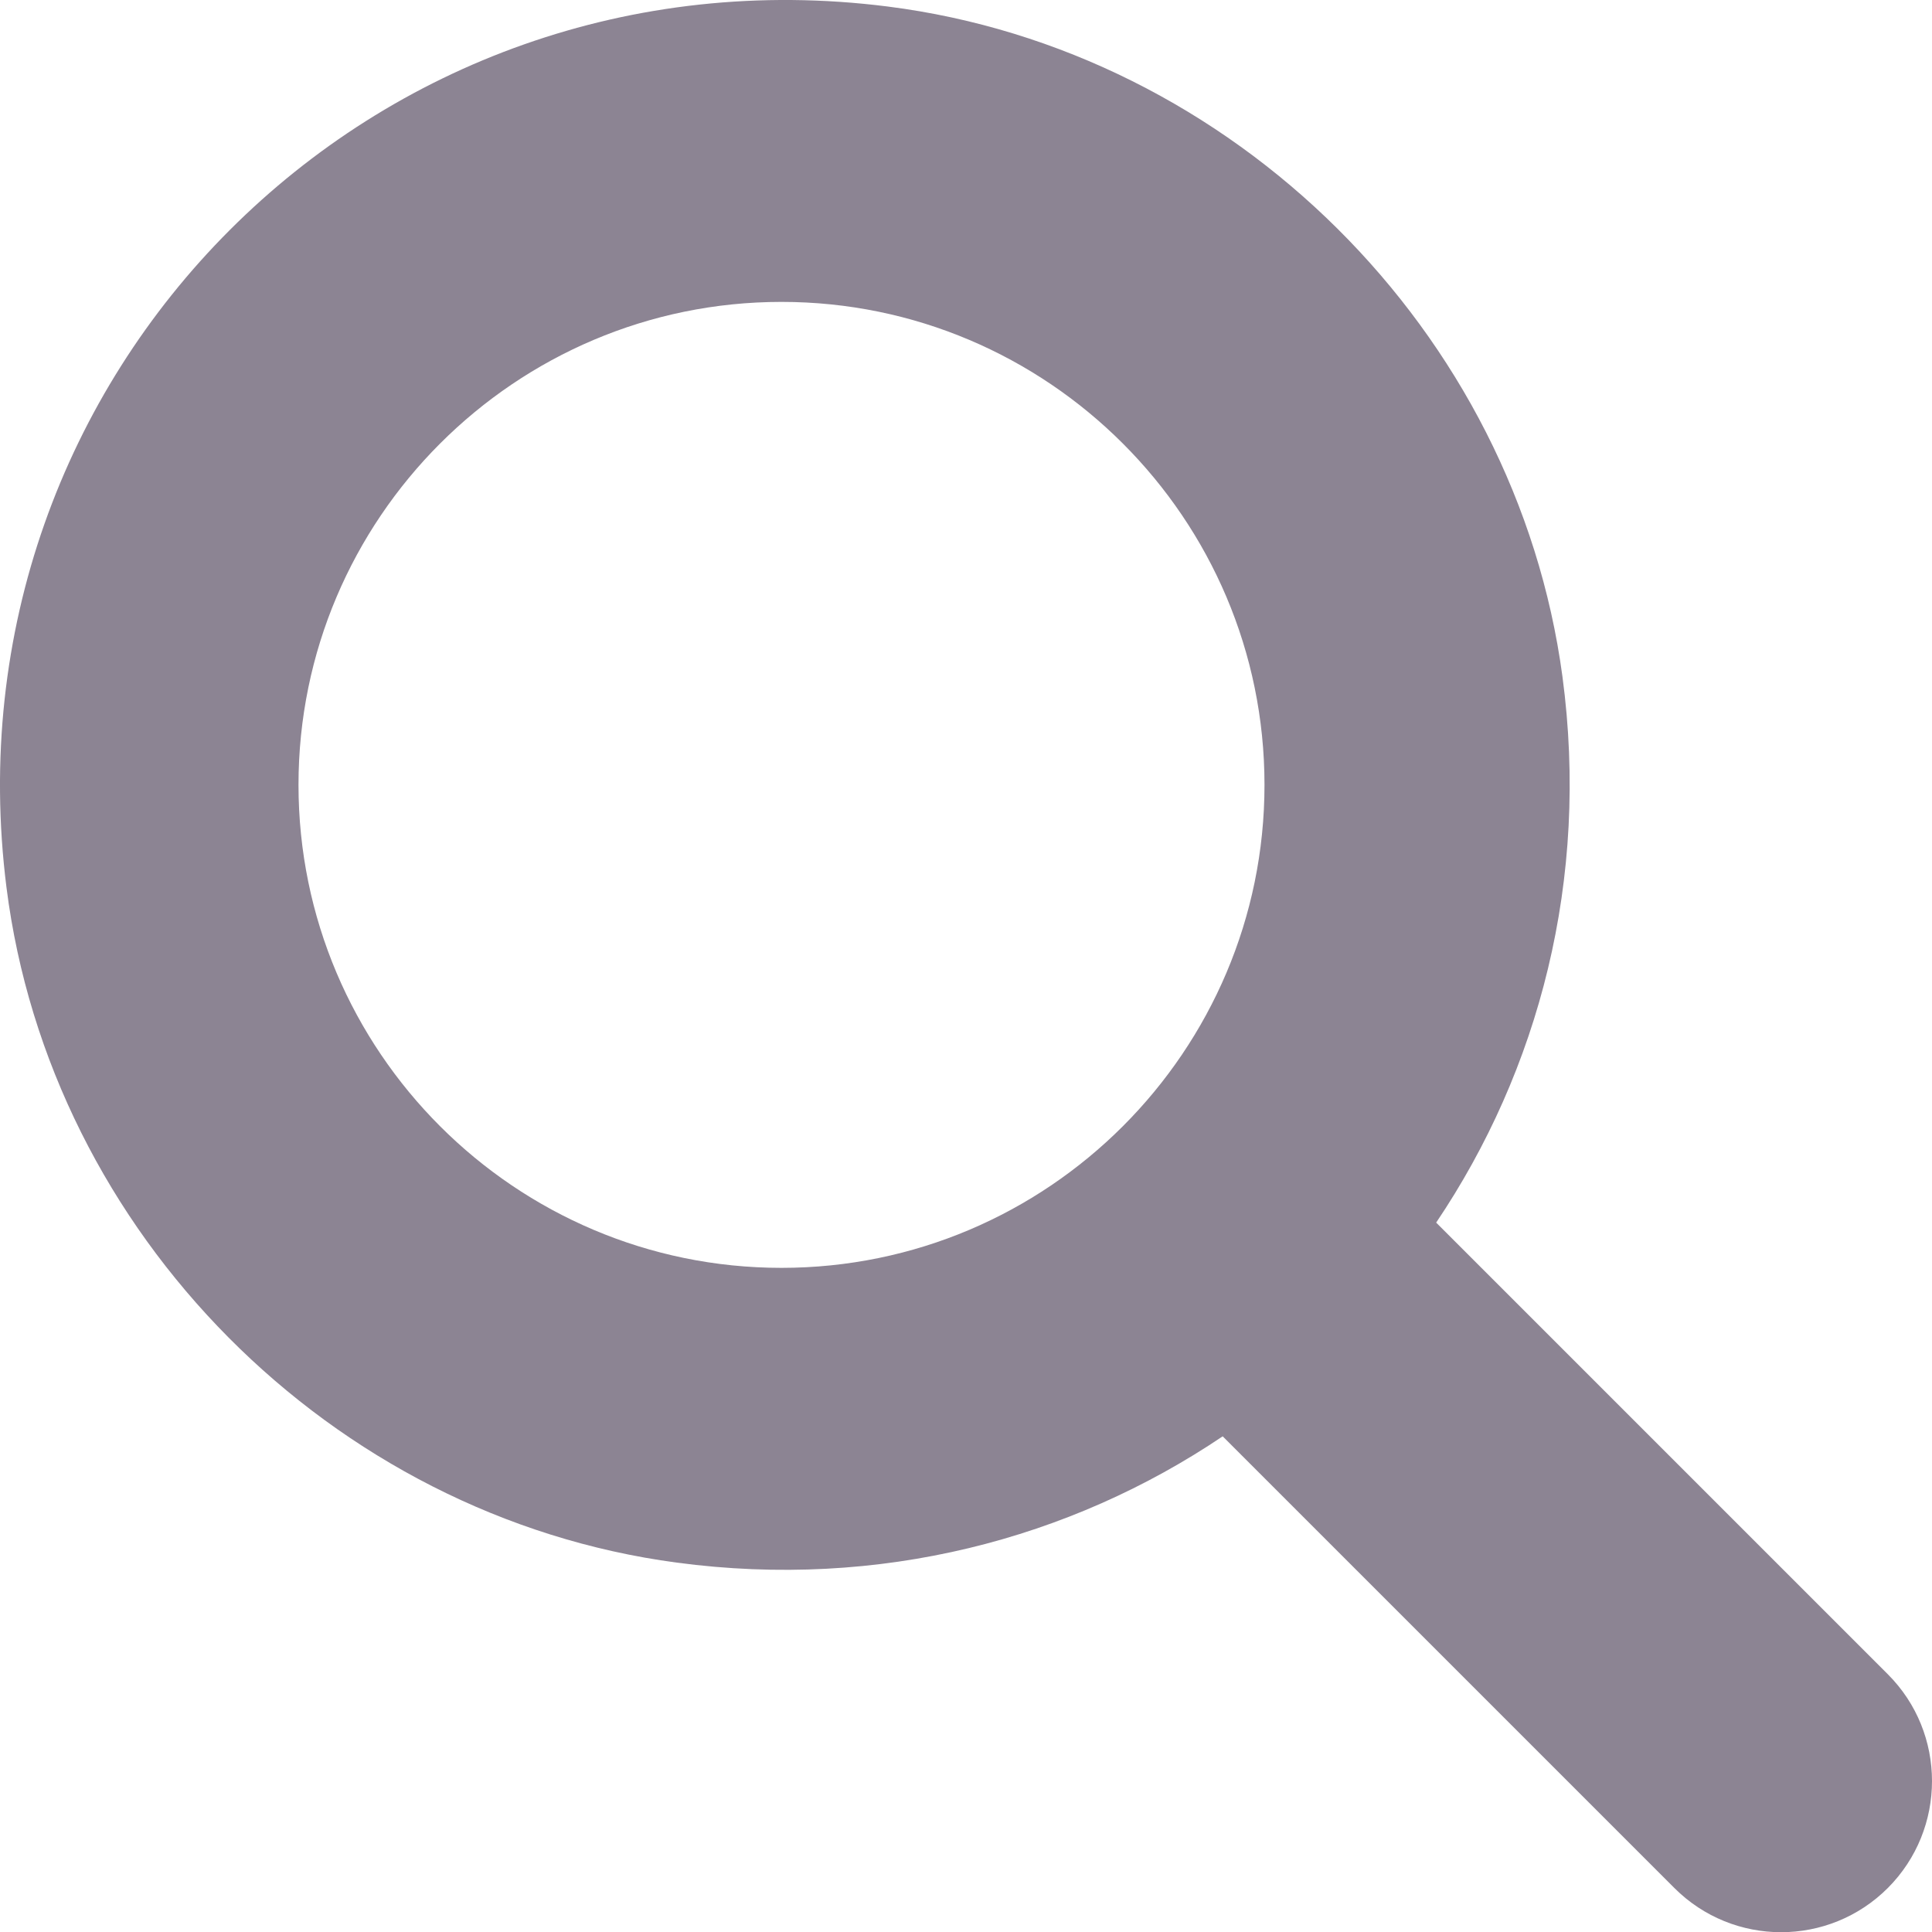 <svg width="50" height="50" viewBox="0 0 50 50" fill="none" xmlns="http://www.w3.org/2000/svg">
<path d="M48.857 43.33L37.168 31.641C39.826 27.694 41.138 22.764 40.436 17.51C39.238 8.573 31.914 1.301 22.969 0.168C9.669 -1.515 -1.515 9.669 0.168 22.969C1.301 31.918 8.575 39.248 17.512 40.44C22.766 41.142 27.698 39.831 31.643 37.172L43.332 48.861C44.858 50.387 47.331 50.387 48.857 48.861C50.381 47.334 50.381 44.853 48.857 43.33ZM7.725 20.312C7.725 13.42 13.332 7.813 20.225 7.813C27.117 7.813 32.725 13.42 32.725 20.312C32.725 27.205 27.117 32.812 20.225 32.812C13.332 32.812 7.725 27.207 7.725 20.312Z" fill="#8C8493"/>
</svg>
